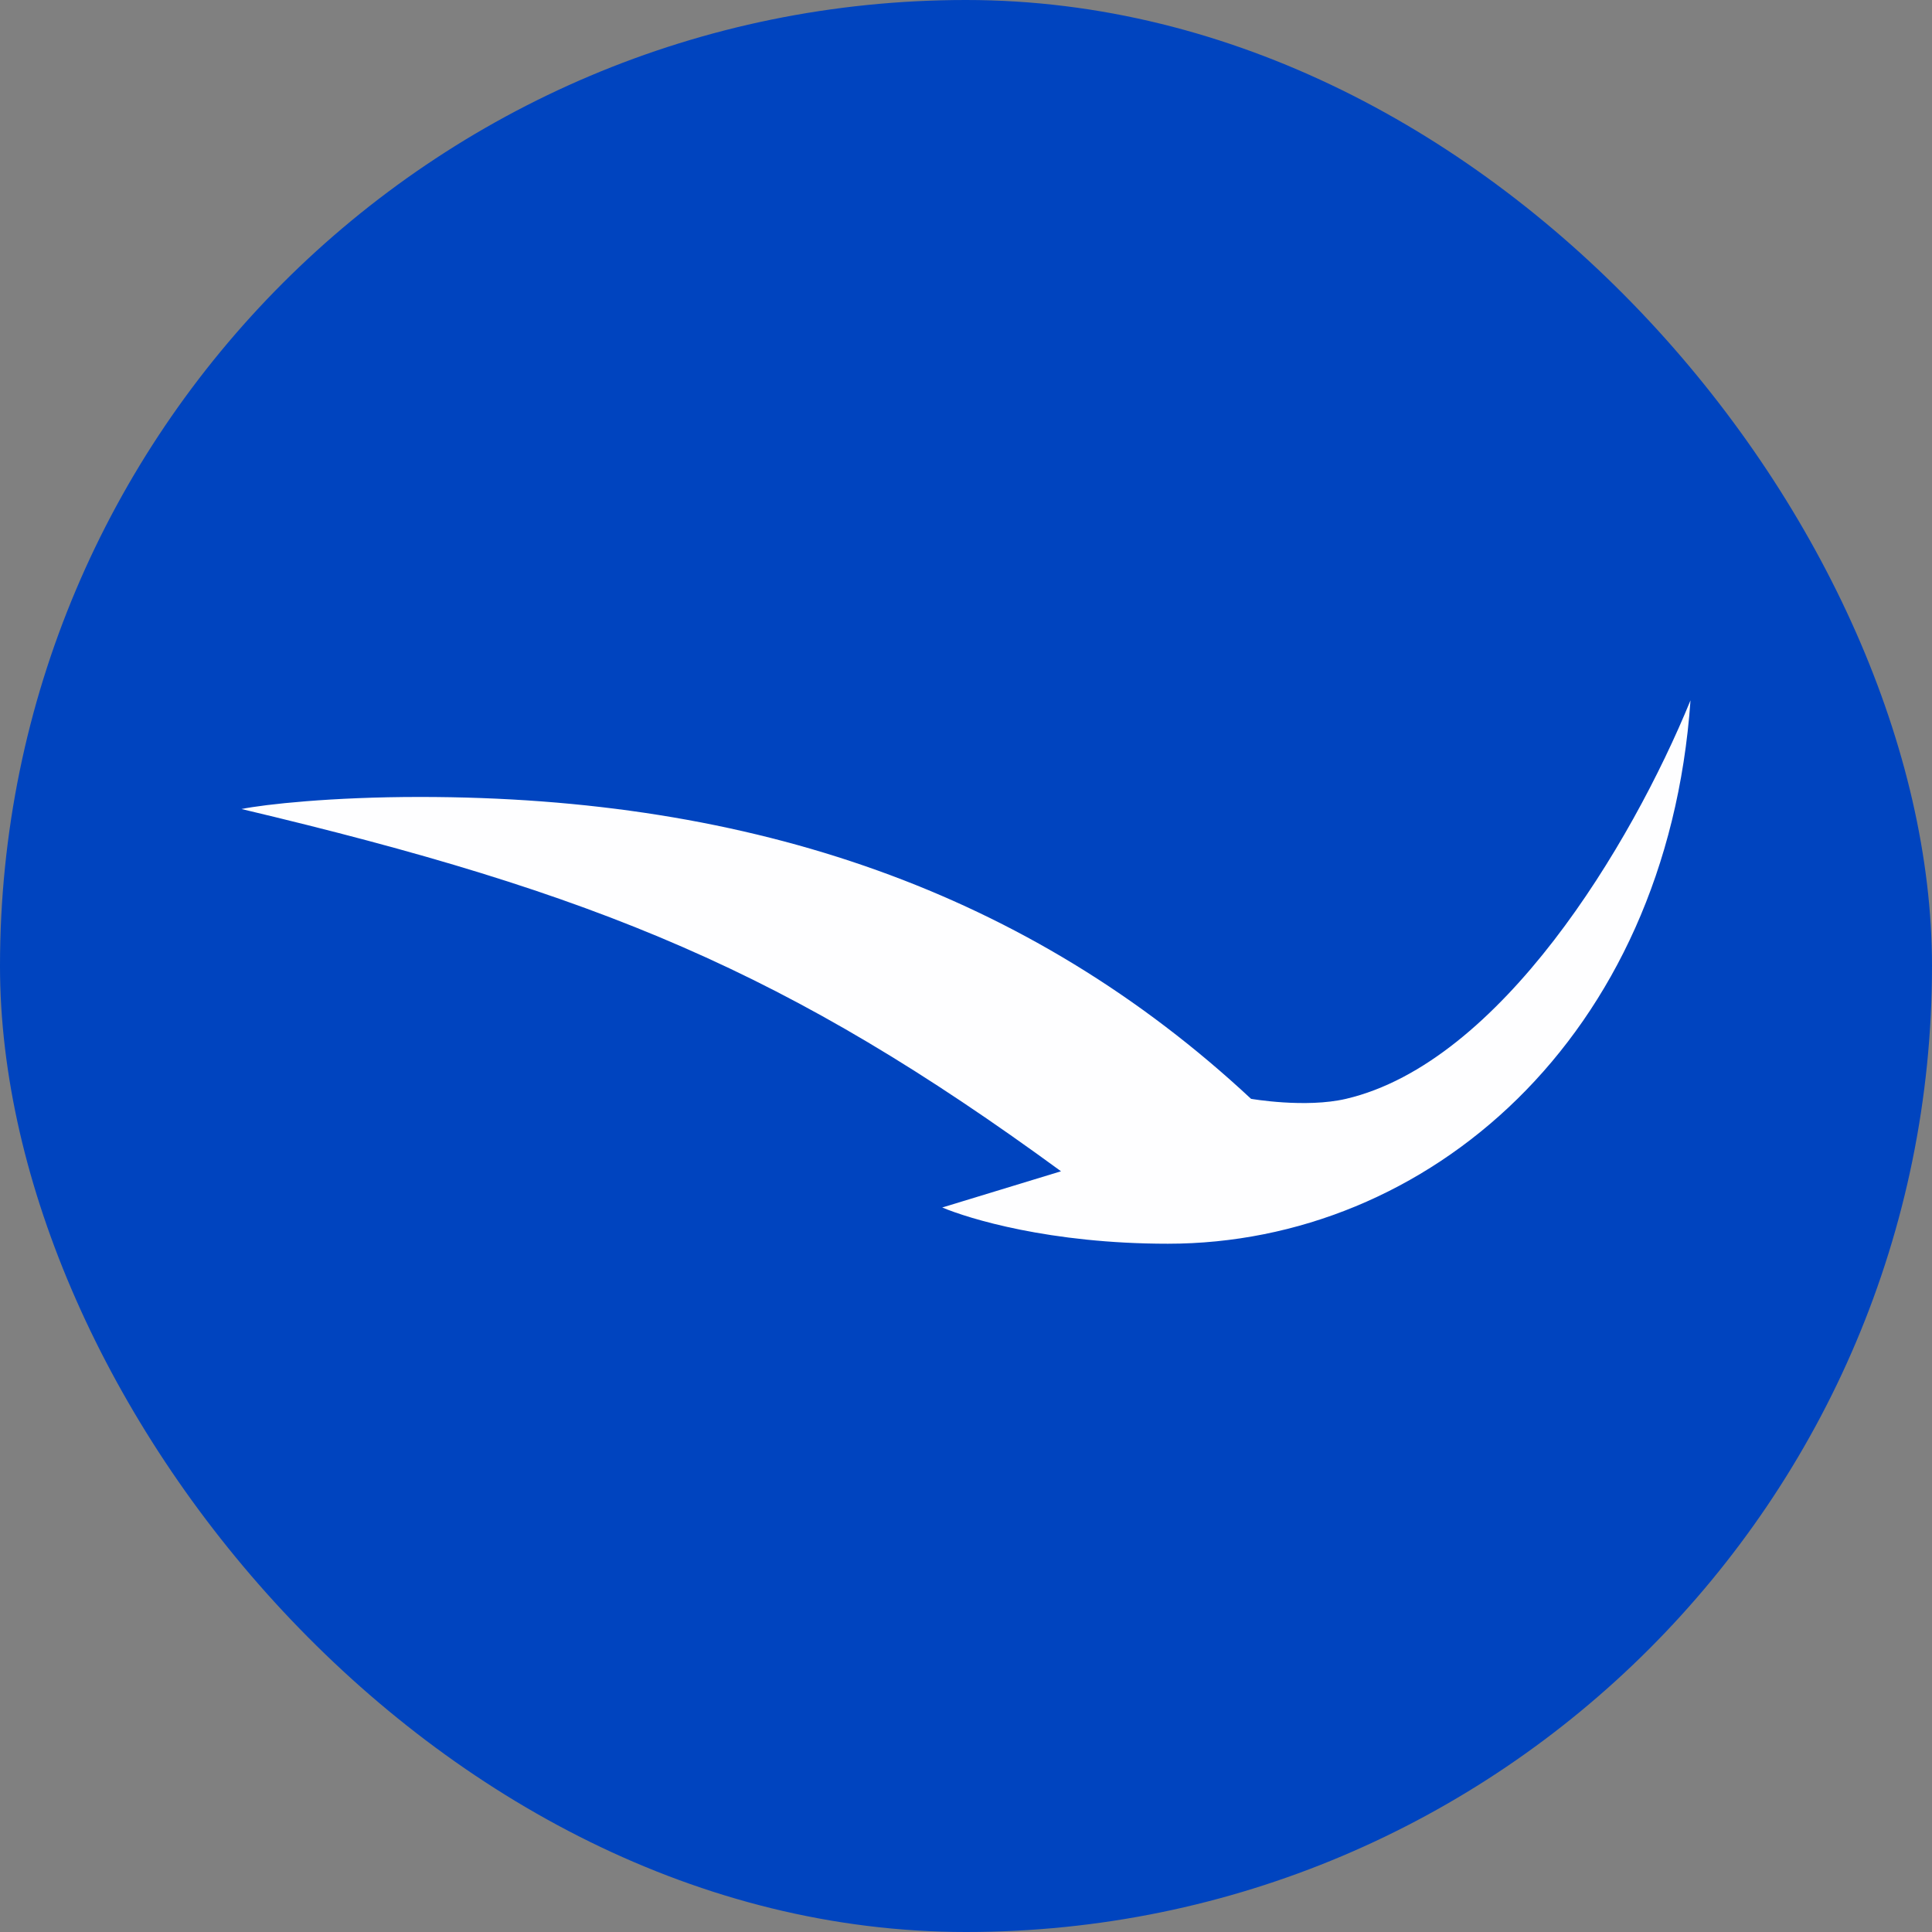 <svg width="80" height="80" viewBox="0 0 80 80" fill="none" xmlns="http://www.w3.org/2000/svg">
<rect x="0" y="0" width="80" height="80" fill="#808080" stroke="none"/>
<rect width="80" height="80" rx="40" fill="#0044BF"/>
<path d="M39.016 50L43.934 48.5C32.635 40.234 24.754 37 10 33.5C10.958 33.305 13.736 33 17.377 33C31.173 33 42.606 36.929 51.803 45.5C51.803 45.5 54.057 45.894 55.738 45.5C62.131 44 67.541 35 70 29C69.016 43 59.091 51.5 48.361 51.5C43.455 51.5 40.102 50.455 39.016 50Z" fill="#FEFEFF"/>
</svg>
